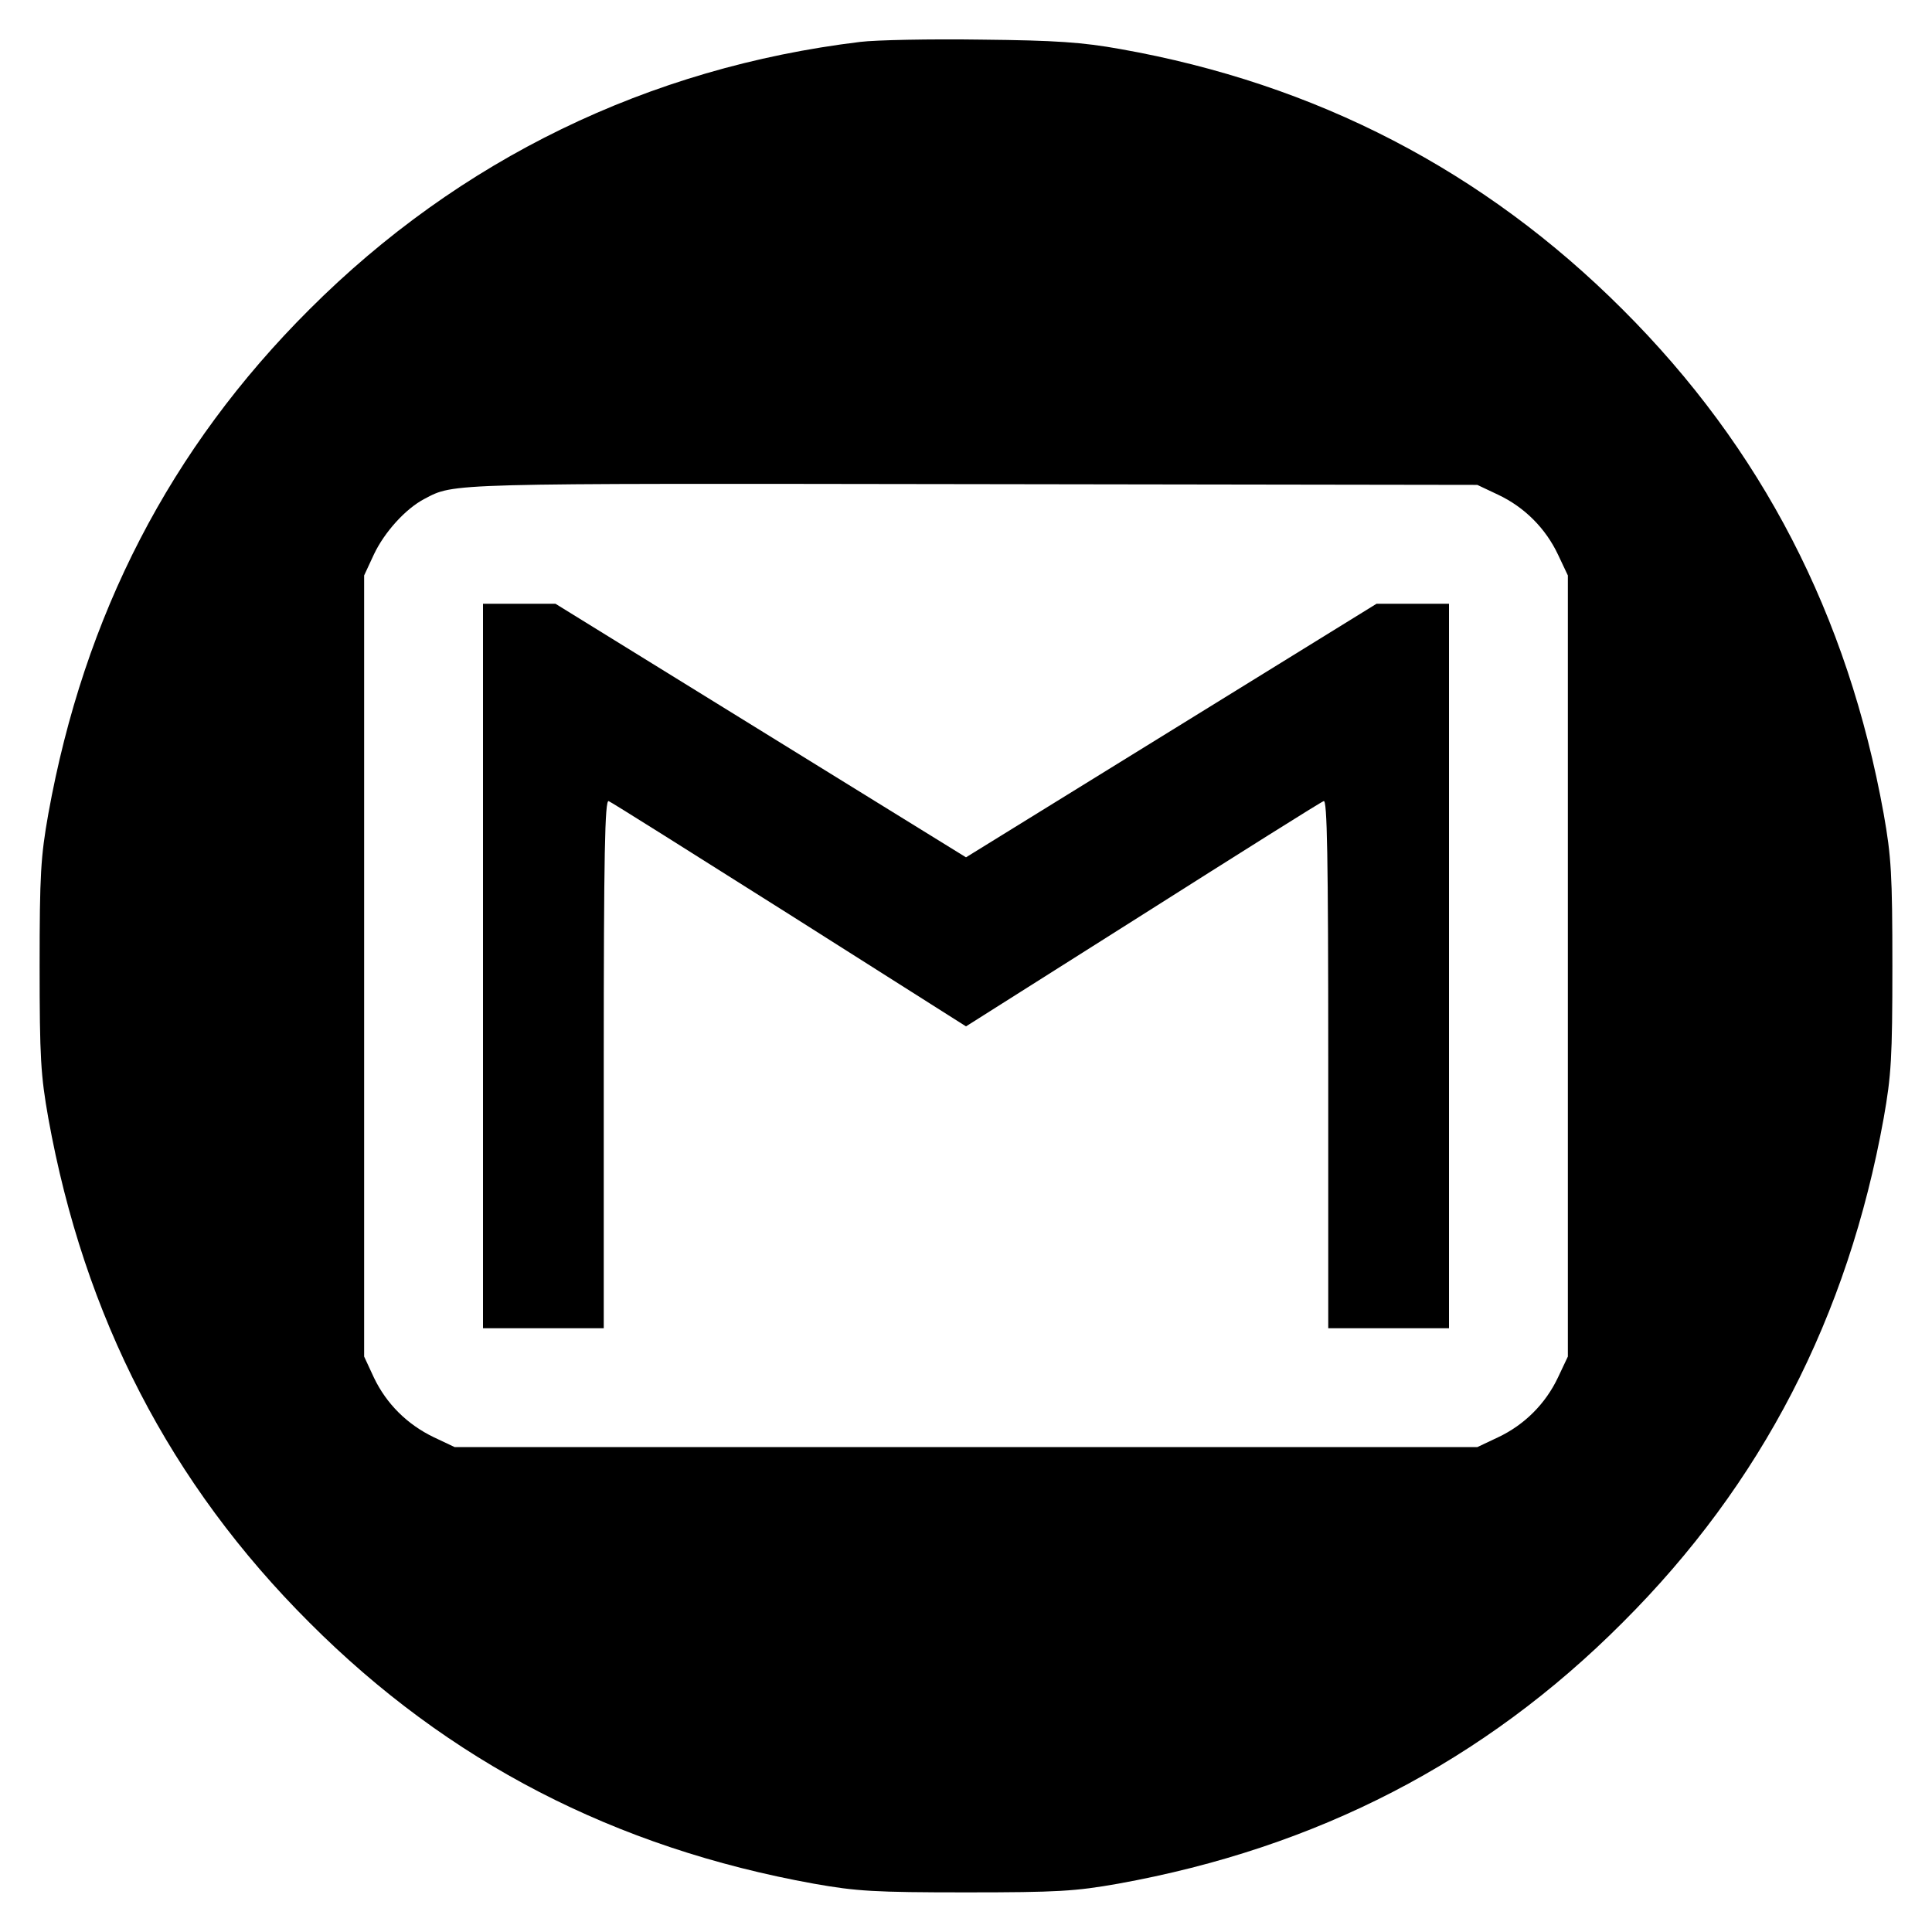 <?xml version="1.0" standalone="no"?>
<!DOCTYPE svg PUBLIC "-//W3C//DTD SVG 20010904//EN"
 "http://www.w3.org/TR/2001/REC-SVG-20010904/DTD/svg10.dtd">
<svg version="1.0" xmlns="http://www.w3.org/2000/svg"
 width="512pt" height="512pt" viewBox="0 0 512 512"
 preserveAspectRatio="xMidYMid meet">

<g transform="translate(0,512) scale(0.1,-0.1)"
fill="#000000" stroke="none">
<path d="M2280 5009 c-562 -68 -1063 -312 -1460 -709 -369 -368 -597 -810
-692 -1337 -20 -113 -23 -160 -23 -403 0 -243 3 -290 23 -403 95 -527 323
-969 692 -1337 368 -369 810 -597 1337 -692 113 -20 160 -23 403 -23 243 0
290 3 403 23 527 95 969 323 1337 692 369 368 597 810 692 1337 20 113 23 160
23 403 0 243 -3 290 -23 403 -95 527 -323 969 -692 1337 -367 367 -812 598
-1331 690 -100 18 -171 23 -369 25 -135 2 -279 -1 -320 -6z m1690 -1200 c70
-33 126 -89 159 -159 l26 -55 0 -1035 0 -1035 -26 -55 c-33 -70 -89 -126 -159
-159 l-55 -26 -1355 0 -1355 0 -55 26 c-71 34 -126 89 -159 158 l-26 56 0
1035 0 1035 26 56 c28 59 84 121 134 147 80 42 51 41 1450 39 l1340 -2 55 -26z"/>
<path d="M1280 2560 l0 -960 160 0 160 0 0 701 c0 557 3 700 13 696 6 -2 222
-138 480 -301 l467 -296 468 296 c257 163 473 299 480 301 9 4 12 -139 12
-696 l0 -701 160 0 160 0 0 960 0 960 -96 0 -96 0 -544 -336 -544 -336 -544
336 -544 336 -96 0 -96 0 0 -960z"/>
</g>
</svg>
